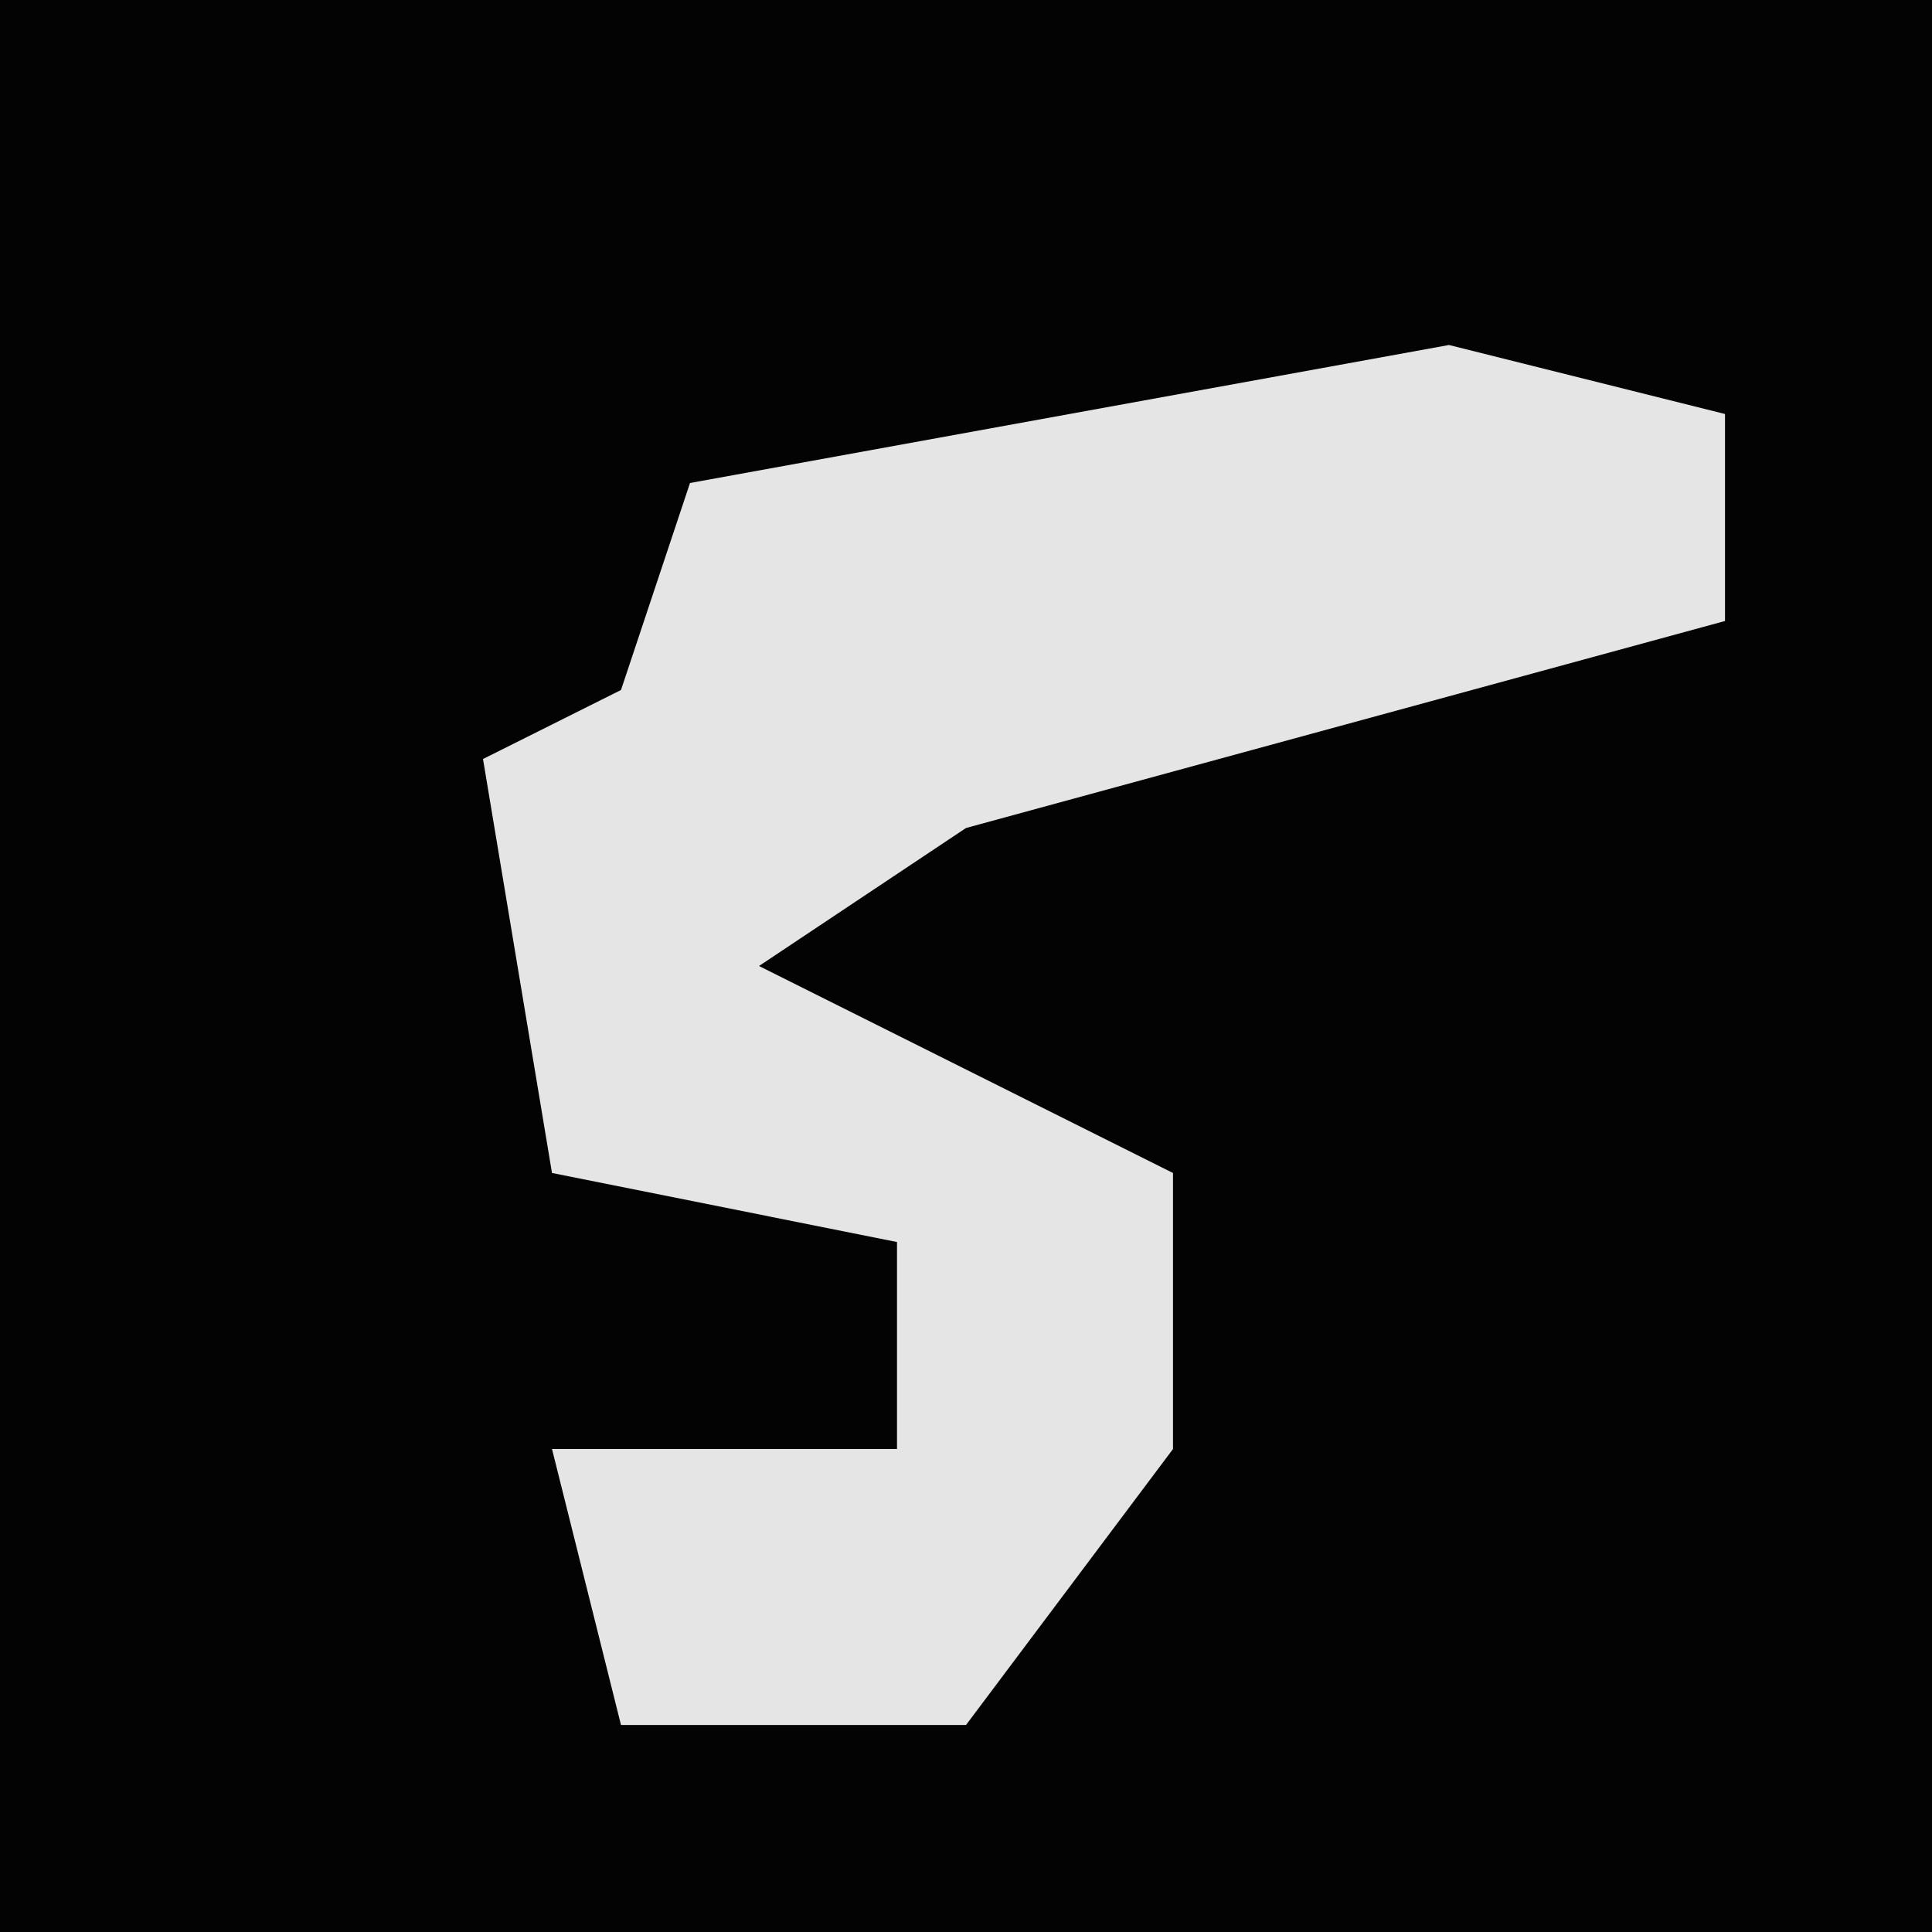 <?xml version="1.0" encoding="UTF-8"?>
<svg version="1.1" xmlns="http://www.w3.org/2000/svg" width="28" height="28">
<path d="M0,0 L28,0 L28,28 L0,28 Z " fill="#030303" transform="translate(0,0)"/>
<path d="M0,0 L4,1 L4,4 L-7,7 L-10,9 L-4,12 L-4,16 L-7,20 L-12,20 L-13,16 L-8,16 L-8,13 L-13,12 L-14,6 L-12,5 L-11,2 Z " fill="#E5E5E5" transform="translate(21,5)"/>
</svg>
